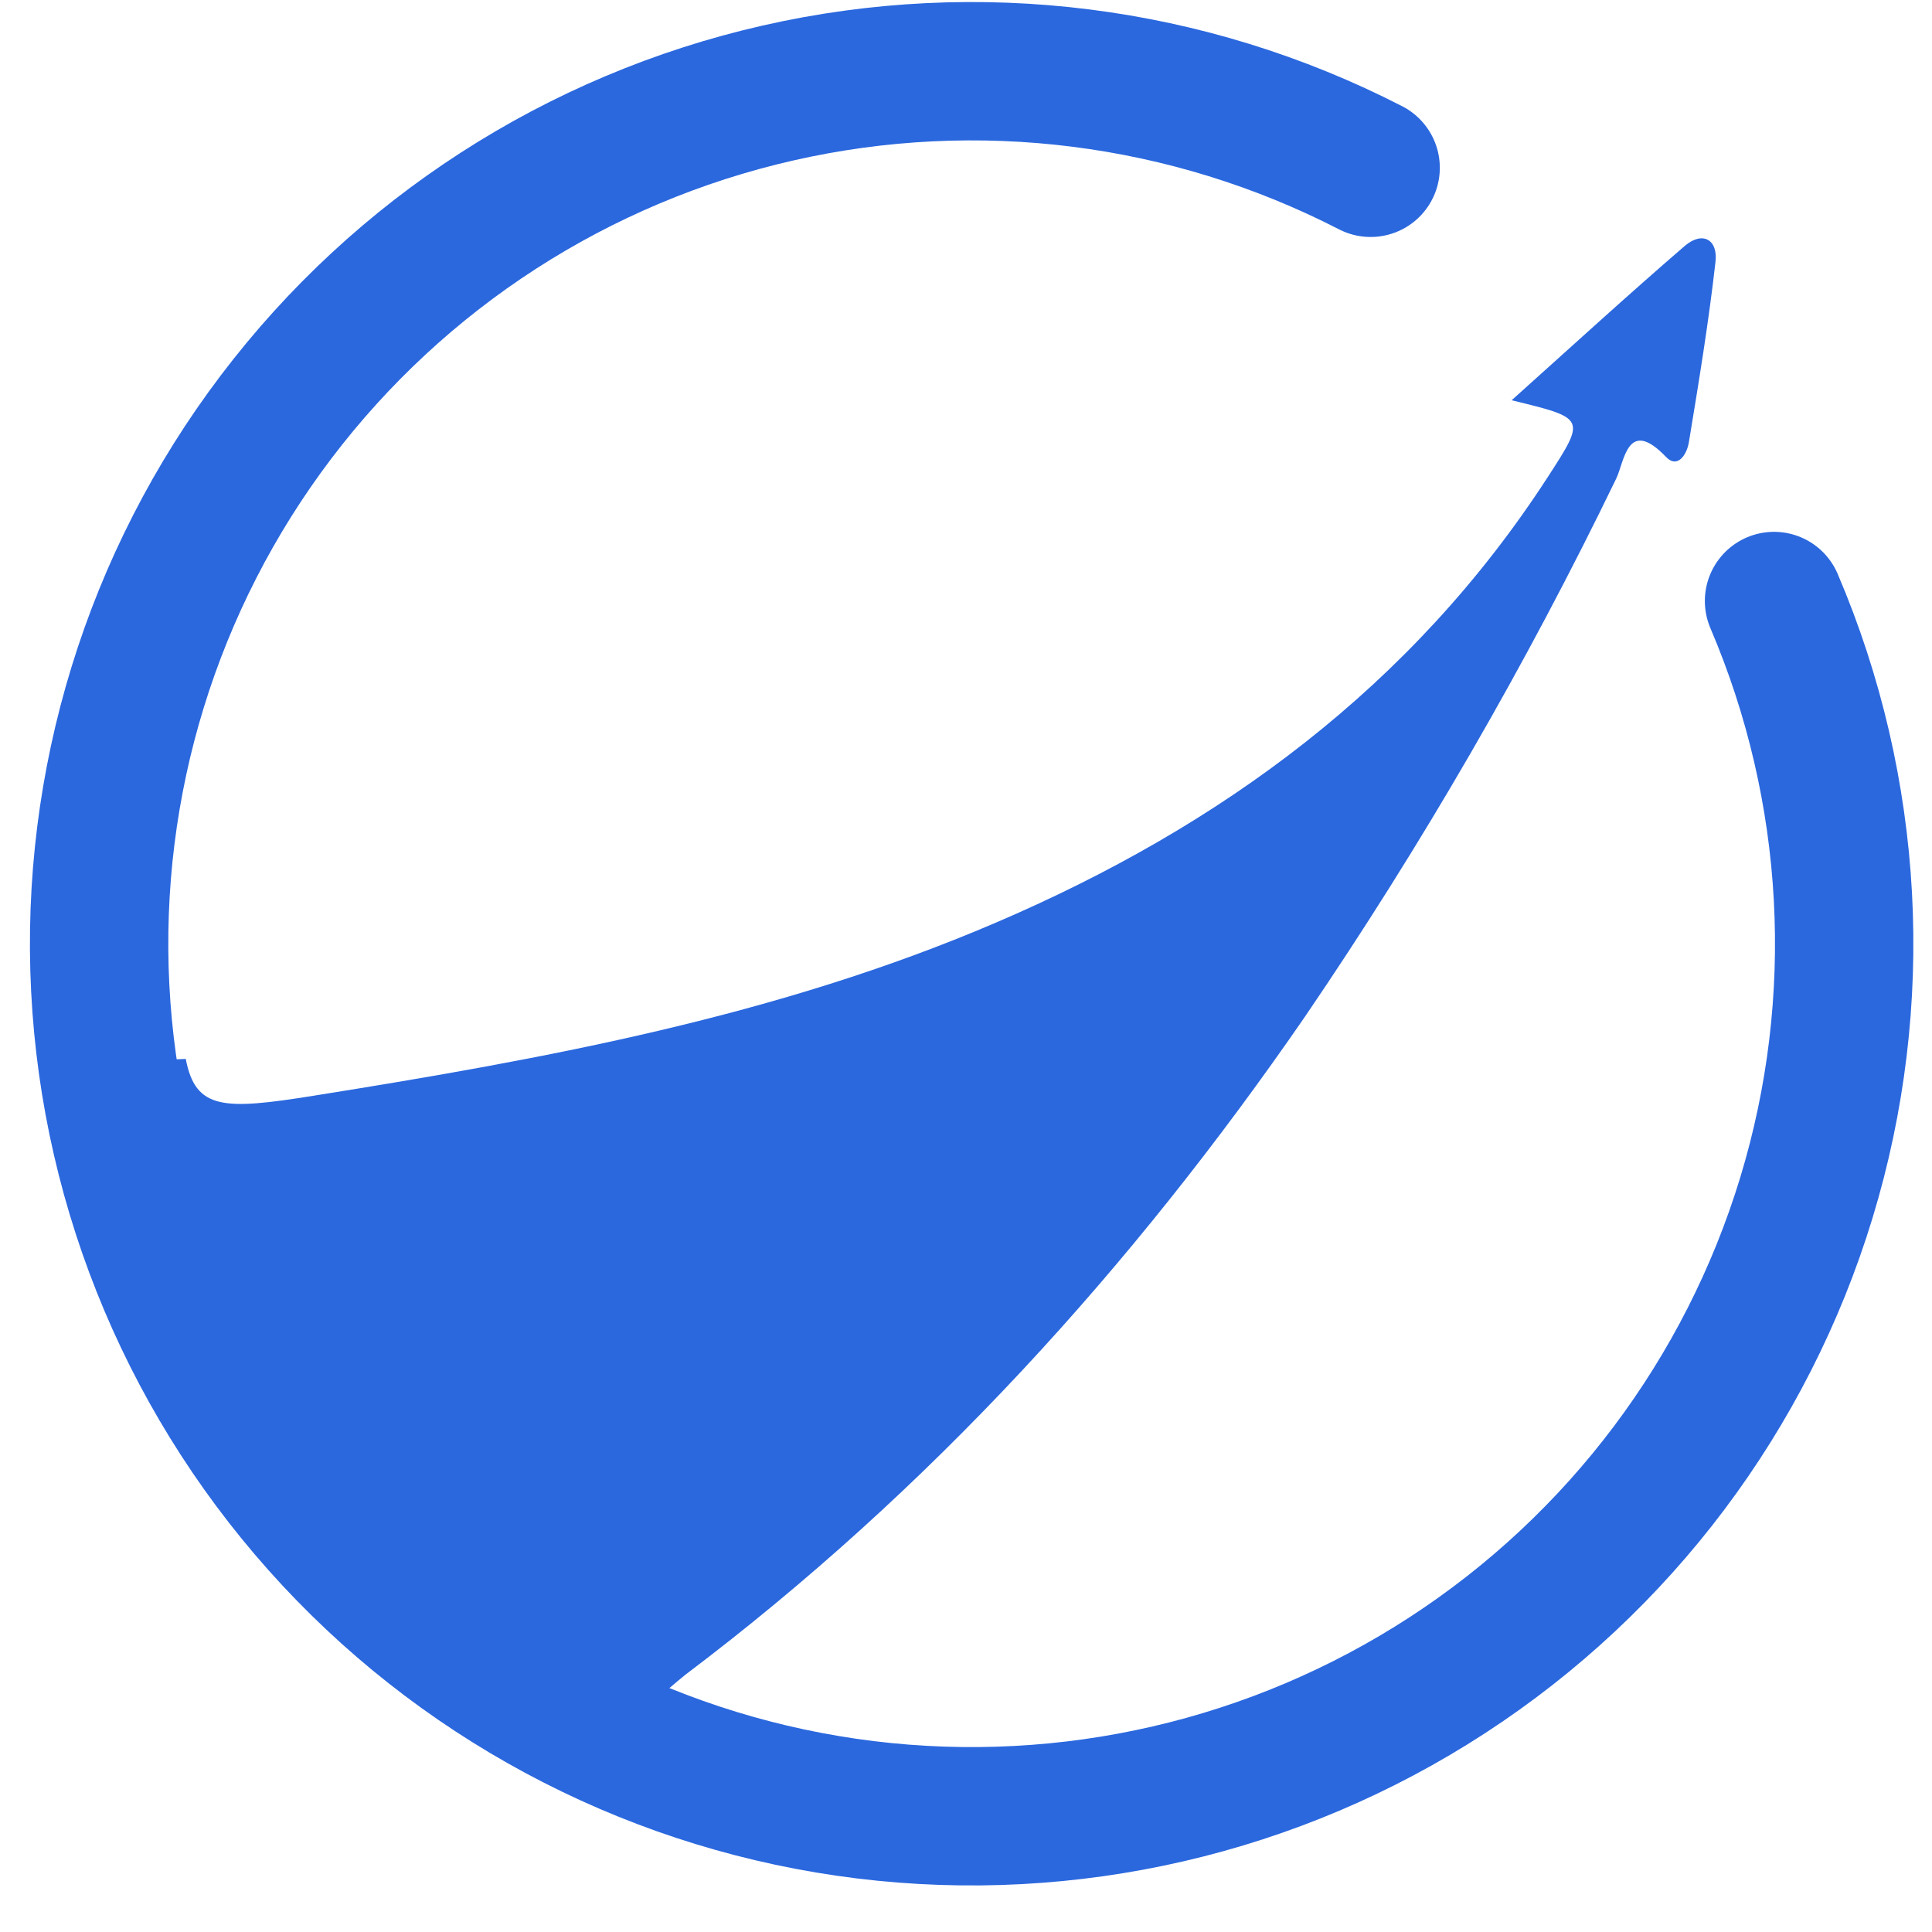 <svg width="34" height="34" viewBox="0 0 34 34" fill="none" xmlns="http://www.w3.org/2000/svg">
<path d="M29.65 4.327C28.641 5.197 27.663 6.093 26.602 7.044C27.915 7.363 27.91 7.357 27.232 8.405C24.848 12.079 21.491 14.54 17.516 16.241C13.679 17.885 9.612 18.63 5.513 19.284C3.937 19.536 3.441 19.533 3.269 18.635C2.67 18.659 2.069 18.691 1.469 18.729V19.639C1.978 21.9 2.686 24.087 3.939 26.056C5.525 28.574 7.827 30.562 10.549 31.765C11.01 31.297 11.445 30.802 11.581 30.189C11.592 30.141 11.607 30.093 11.626 30.047L11.478 29.966C11.713 29.767 11.88 29.619 12.061 29.473C16.356 26.233 19.924 22.307 22.965 17.892C25.02 14.875 26.852 11.71 28.442 8.424C28.587 8.13 28.637 7.328 29.321 8.043C29.523 8.253 29.686 7.998 29.721 7.785C29.895 6.731 30.069 5.675 30.189 4.614C30.238 4.218 29.965 4.059 29.65 4.327Z" fill="#2B68DE"/>
<path d="M31.22 10.577C32.64 13.901 32.842 17.619 31.79 21.076C30.738 24.534 28.501 27.51 25.472 29.48C22.442 31.451 18.815 32.289 15.228 31.849C11.641 31.408 8.324 29.717 5.861 27.072C3.399 24.427 1.948 20.998 1.764 17.389C1.58 13.78 2.675 10.221 4.857 7.34C7.038 4.459 10.166 2.439 13.69 1.637C17.213 0.834 20.907 1.3 24.121 2.953" stroke="#2B68DE" stroke-width="2.435" stroke-miterlimit="10" stroke-linecap="round"/>
</svg>
